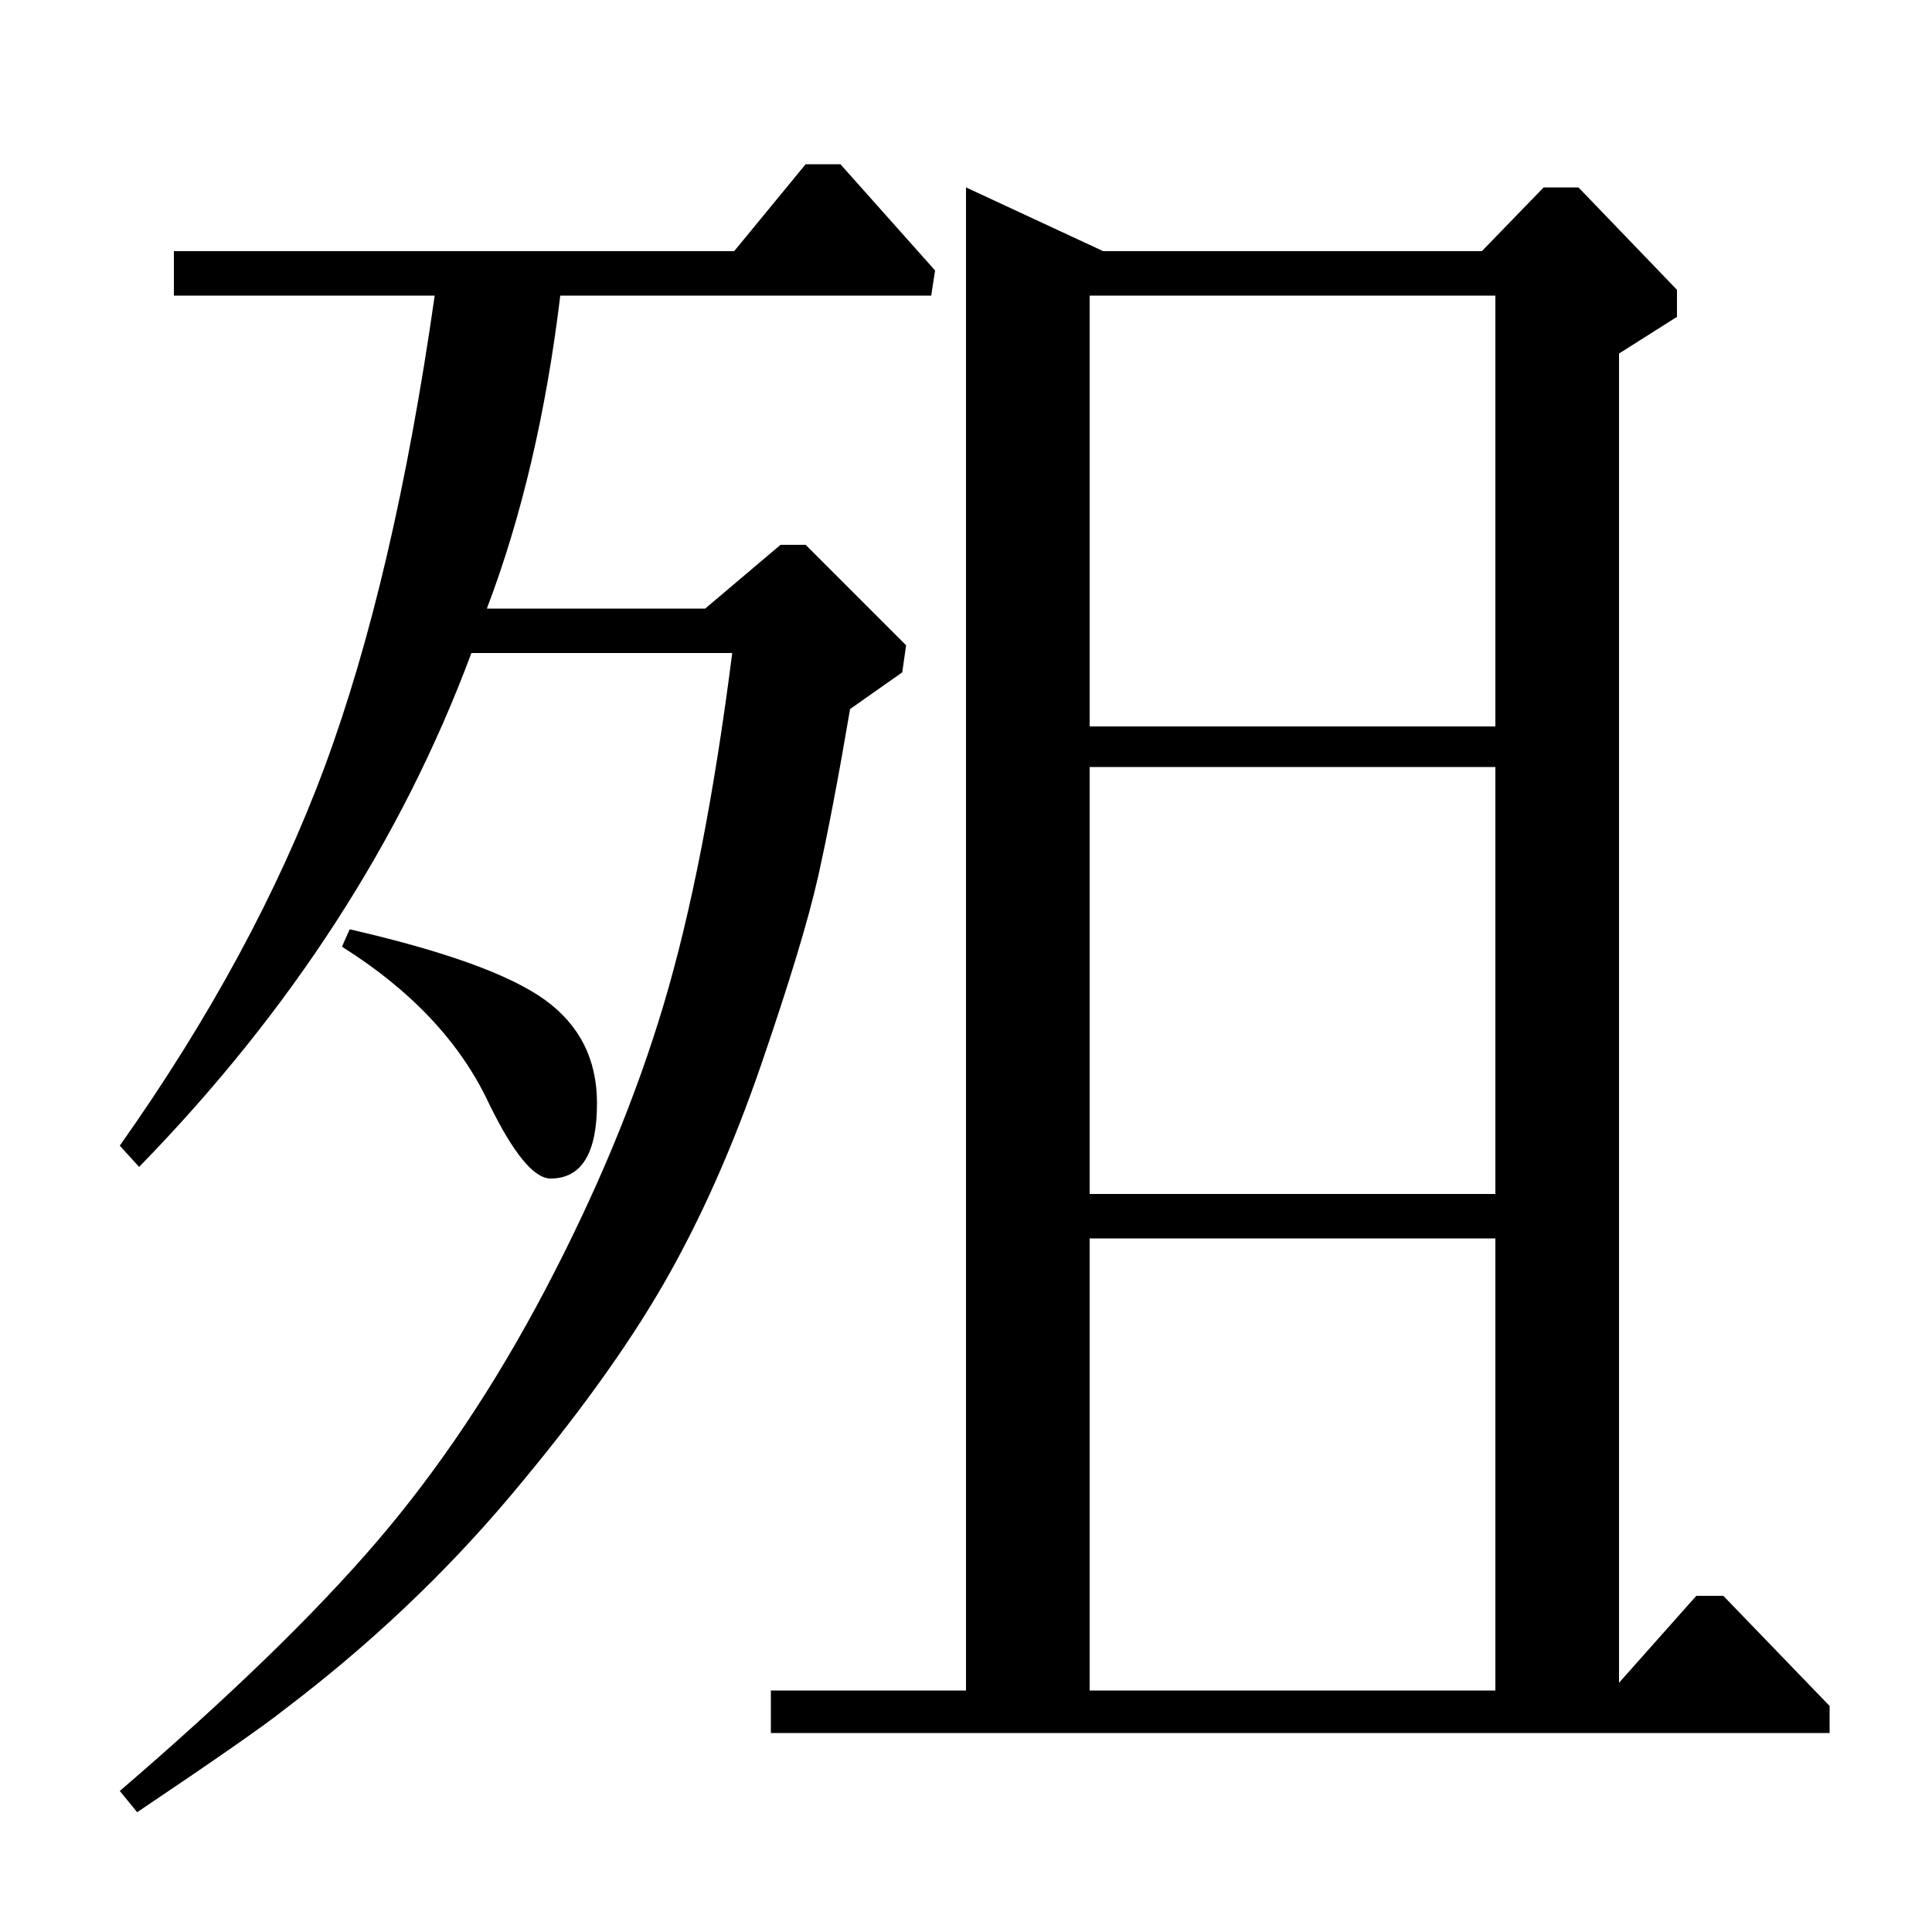 <?xml version="1.0" standalone="no"?>
<!DOCTYPE svg PUBLIC "-//W3C//DTD SVG 1.1//EN" "http://www.w3.org/Graphics/SVG/1.1/DTD/svg11.dtd" >
<svg xmlns="http://www.w3.org/2000/svg" xmlns:xlink="http://www.w3.org/1999/xlink" version="1.1" viewBox="0 -140 1000 1000">
  <g transform="matrix(1 0 0 -1 0 860)">
   <path fill="currentColor"
d="M500 125v778l71 -33h196l32 33h18l51 -53v-14l-30 -19v-688l40 45h14l55 -57v-14h-548v22h101zM774 847h-210v-223h210v223zM774 603h-210v-221h210v221zM774 359h-210v-234h210v234zM177 510l4 9q74 -17 101 -36.5t27 -53.5q0 -39 -24 -39q-13 0 -32 39q-22 47 -76 81z
M380 870l37 45h18l49 -55l-2 -13h-192q-11 -91 -38 -162h113l39 33h13l52 -52l-2 -14l-27 -19q-9 -53 -16.5 -86.5t-29.5 -97.5t-50.5 -113.5t-79.5 -110t-117 -110.5q-15 -12 -76 -53l-9 11q85 73 133 129t87 130q40 76 61.5 148t35.5 182h-135q-54 -145 -172 -266l-10 11
q70 99 106 196t57 244h-135v23h290z" />
  </g>

</svg>
